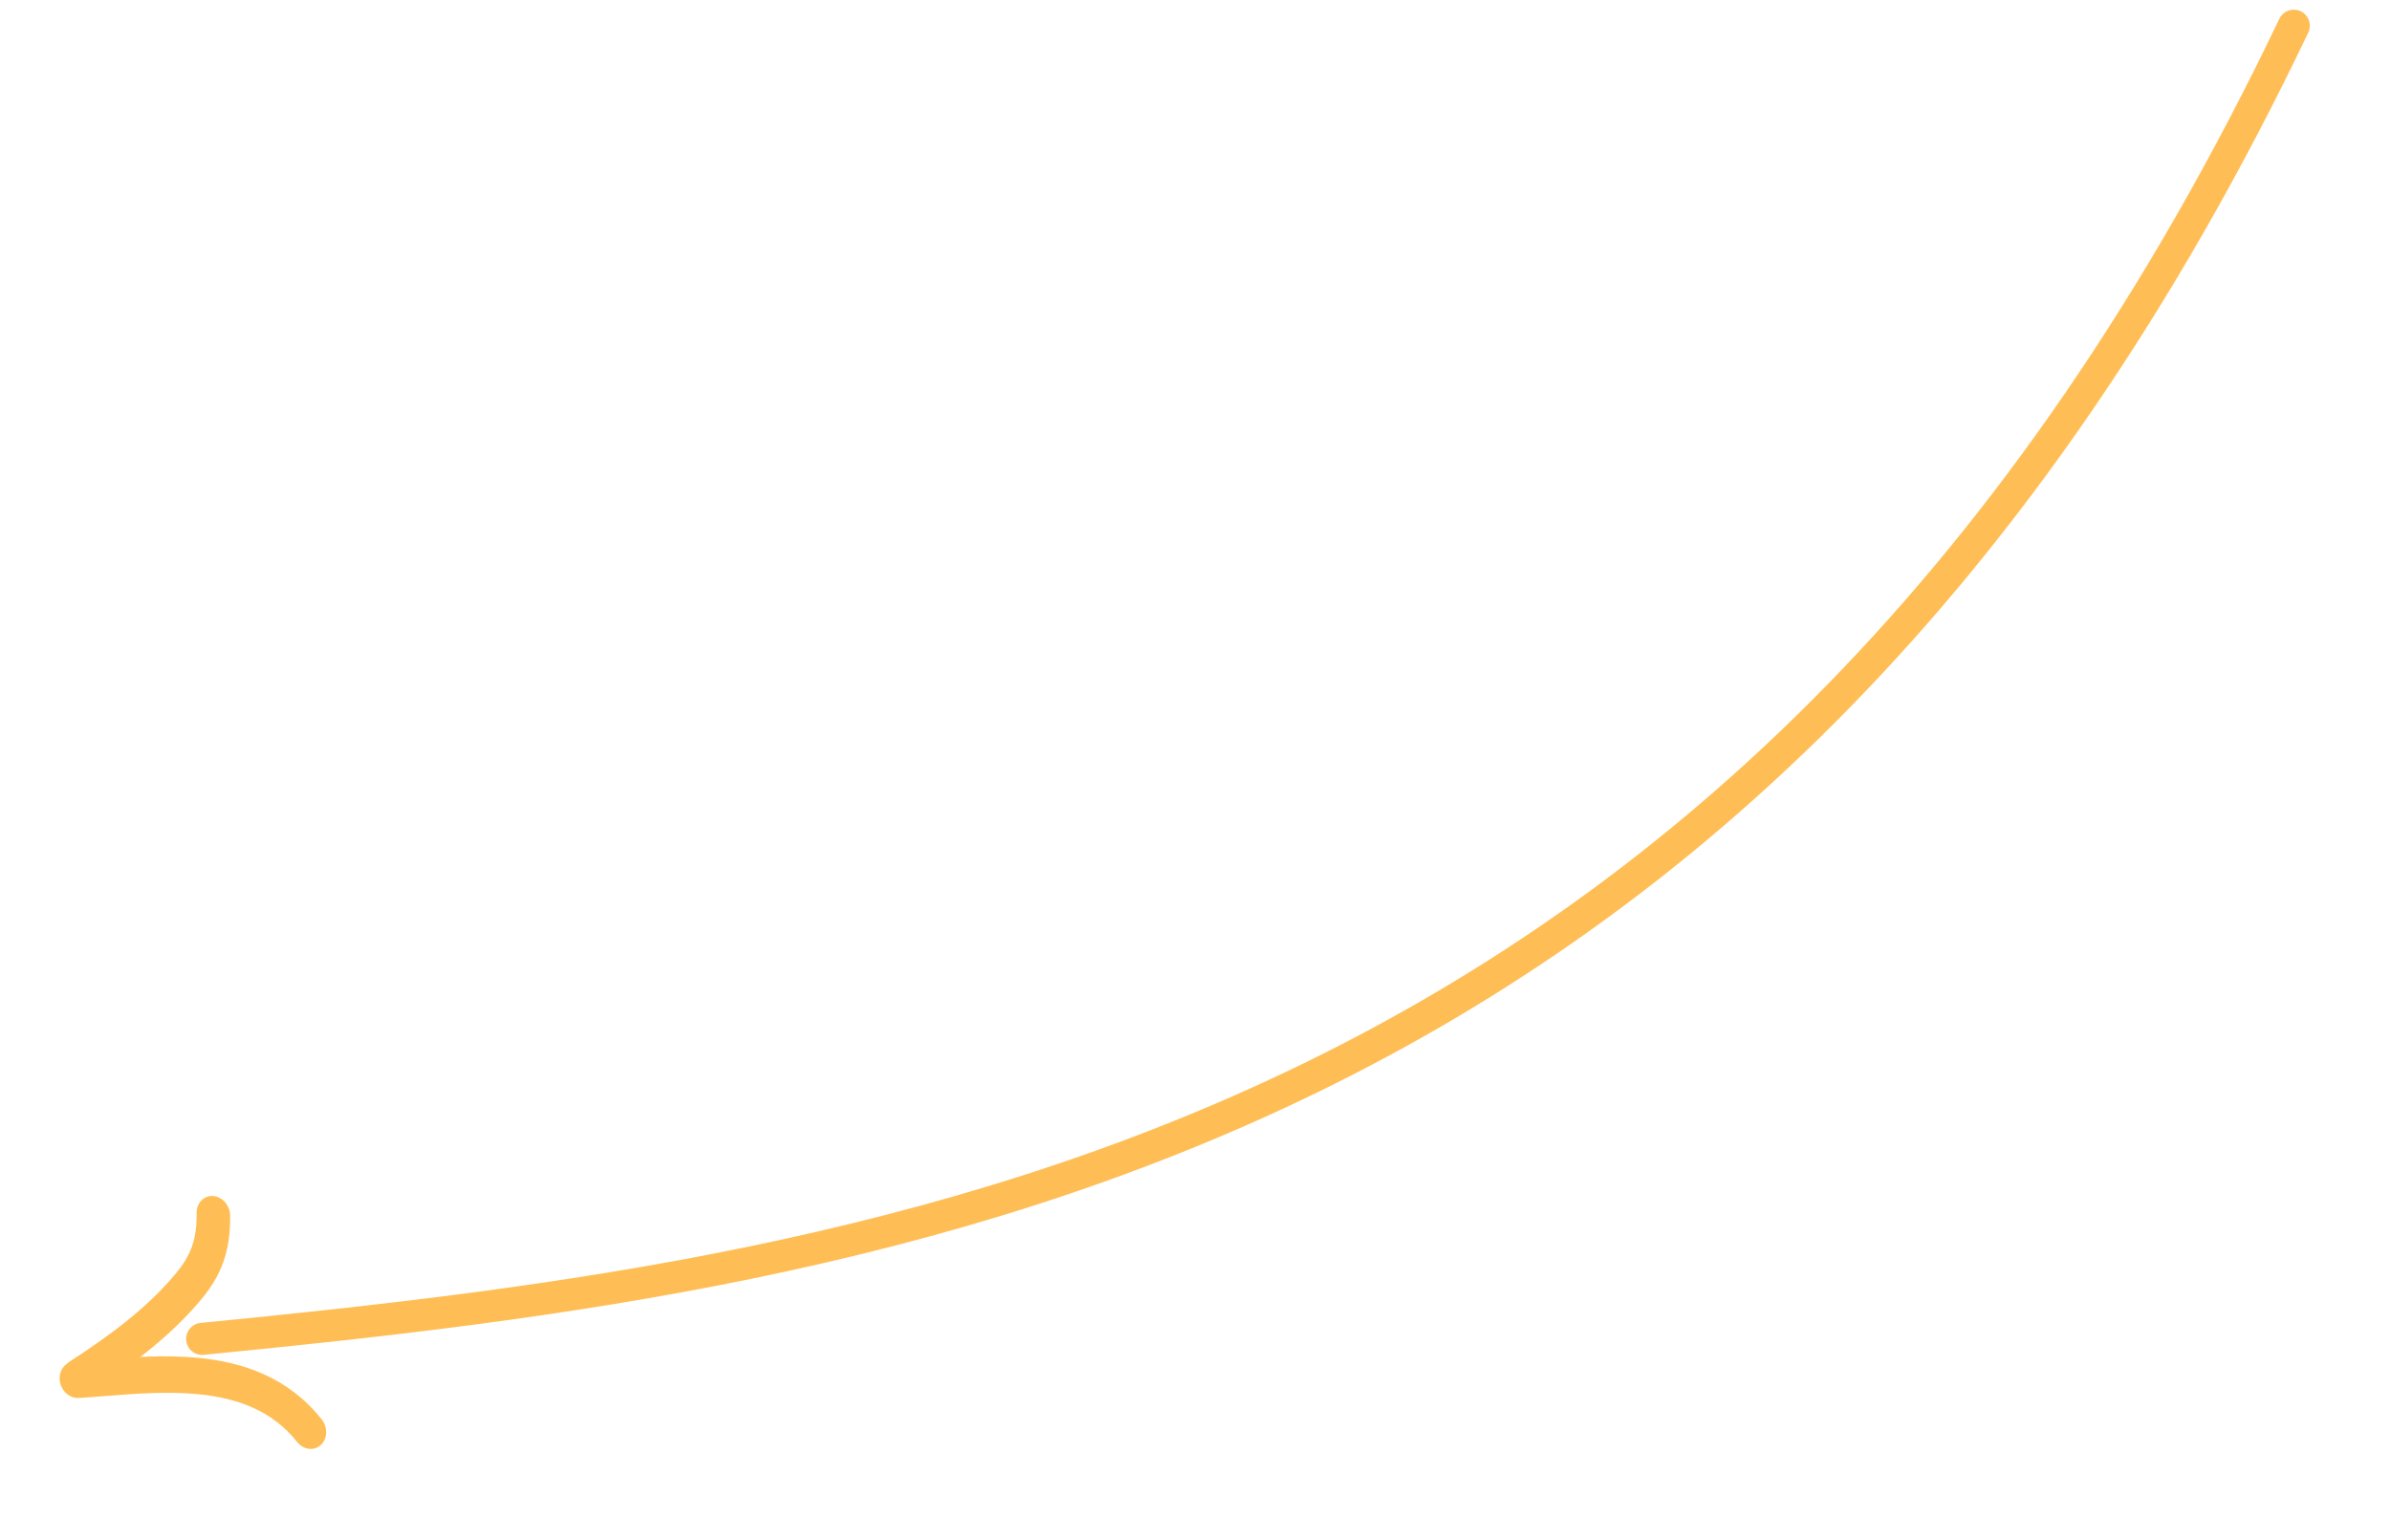<svg width="149" height="96" viewBox="0 0 149 96" fill="none" xmlns="http://www.w3.org/2000/svg">
<path fill-rule="evenodd" clip-rule="evenodd" d="M13.293 74.57C13.87 74.614 14.342 75.158 14.348 75.785C14.357 76.834 14.243 77.76 13.94 78.636C13.637 79.51 13.166 80.273 12.534 81.031C10.535 83.425 7.98 85.275 5.531 86.859C5.053 87.168 4.404 86.975 4.081 86.428C3.757 85.881 3.882 85.187 4.36 84.878C6.772 83.318 9.131 81.593 10.937 79.428C11.459 78.803 11.78 78.254 11.977 77.686C12.173 77.12 12.266 76.475 12.258 75.624C12.253 74.997 12.716 74.525 13.293 74.57Z" fill="#FFBE55"/>
<path fill-rule="evenodd" clip-rule="evenodd" d="M3.726 86.086C3.648 85.459 4.049 84.922 4.62 84.888C5.109 84.859 5.632 84.818 6.18 84.775C8.075 84.626 10.271 84.453 12.374 84.659C15.119 84.927 17.961 85.853 20.056 88.497C20.448 88.991 20.422 89.706 19.998 90.094C19.574 90.482 18.913 90.396 18.521 89.901C16.987 87.965 14.833 87.167 12.355 86.925C10.438 86.737 8.478 86.89 6.609 87.036C6.03 87.082 5.46 87.126 4.902 87.16C4.331 87.194 3.804 86.713 3.726 86.086Z" fill="#FFBE55"/>
<path d="M12.602 83.476C56.505 79.173 109.505 71.67 143.002 1.605" stroke="#FFBE55" stroke-width="2" stroke-linecap="round"/>
</svg>
